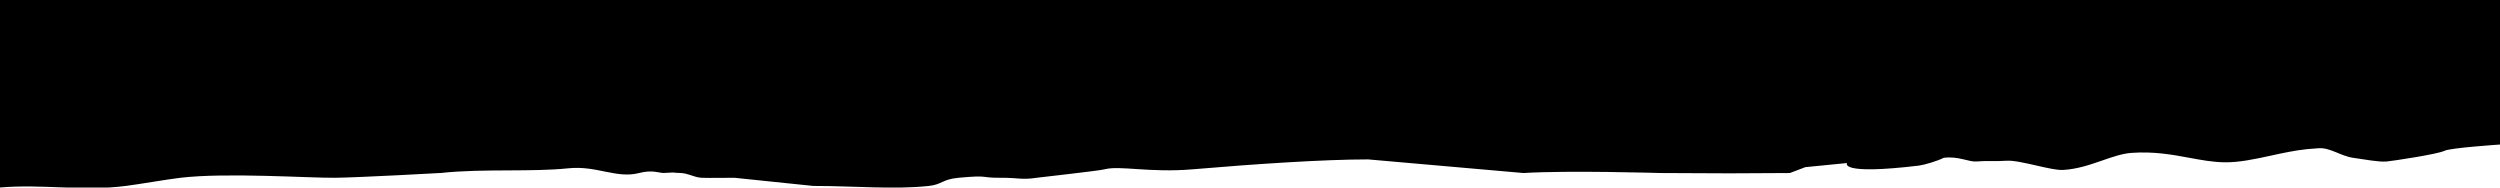 <svg width="1600" height="120" viewBox="0 0 1600 120" fill="none" xmlns="http://www.w3.org/2000/svg">
<g clip-path="url(#clip0_2389_4894)">
<path fill-rule="evenodd" clip-rule="evenodd" d="M449 113.775C453.576 113.974 466.452 113.775 470 113.775L520.5 119C547.077 119 572.077 121.409 594.5 119C603.031 118.084 602.827 114.764 613.5 113.775C633.483 111.922 626.988 113.851 640 113.775C652.204 113.703 653.635 115.264 663.5 113.775C666.422 113.334 703.057 109.379 707 108.343C716.744 105.782 735.715 110.708 763.5 108.343C802.866 104.992 846.945 102.017 875.602 102.017L975.051 110.735C1003.54 108.944 1062.64 110.735 1062.64 110.735L1107 110.935L1145.5 110.735L1155.46 106.968L1182.1 104.347C1182.1 104.347 1176.52 112.153 1228 105.997C1231.33 105.599 1239.89 103.092 1244 100.997C1253.36 99.764 1260.06 103.782 1265 103.343C1271.35 102.777 1276.73 103.395 1284.1 102.87C1288.47 102.56 1295.98 104.273 1303.27 105.935C1310.05 107.48 1316.63 108.981 1320.32 108.775C1329.48 108.262 1337.75 105.387 1345.47 102.704C1352.06 100.413 1358.25 98.261 1364.26 97.835C1378.59 96.82 1390.29 98.983 1401.2 100.997C1408.82 102.405 1416.04 103.741 1423.51 103.869C1432.99 104.032 1442.98 101.86 1453.29 99.616C1460.95 97.948 1468.8 96.24 1476.76 95.424C1479.17 95.238 1481.52 95.055 1483.83 94.873C1491.21 94.292 1498.17 99.917 1506 100.997C1512.99 101.961 1522.46 103.81 1527.43 103.36C1531.13 103.023 1560.02 98.723 1564.5 96.5C1568.31 94.612 1600 92.5 1600 92.5V0H0V120C26.992 117.676 53.617 122.5 80.5 119C91.009 117.632 104.791 115.098 115.5 113.775C144.883 110.296 198.194 113.981 214.5 113.775C230.805 113.569 282.366 110.686 282.366 110.686C295.926 109.208 310.897 109.128 325.483 109.049C339.044 108.976 352.271 108.905 363.719 107.714C381.898 105.823 394.568 114.489 409 110.735C417.821 108.441 421.858 110.856 425 110.686C436.642 110.059 427.629 110.603 434.947 110.686C440.366 110.748 444.237 113.568 449 113.775Z" fill="black"/>
</g>
<defs>
<clipPath id="clip0_2389_4894">
<rect width="1600" height="120" fill="white"/>
</clipPath>
</defs>
</svg>
